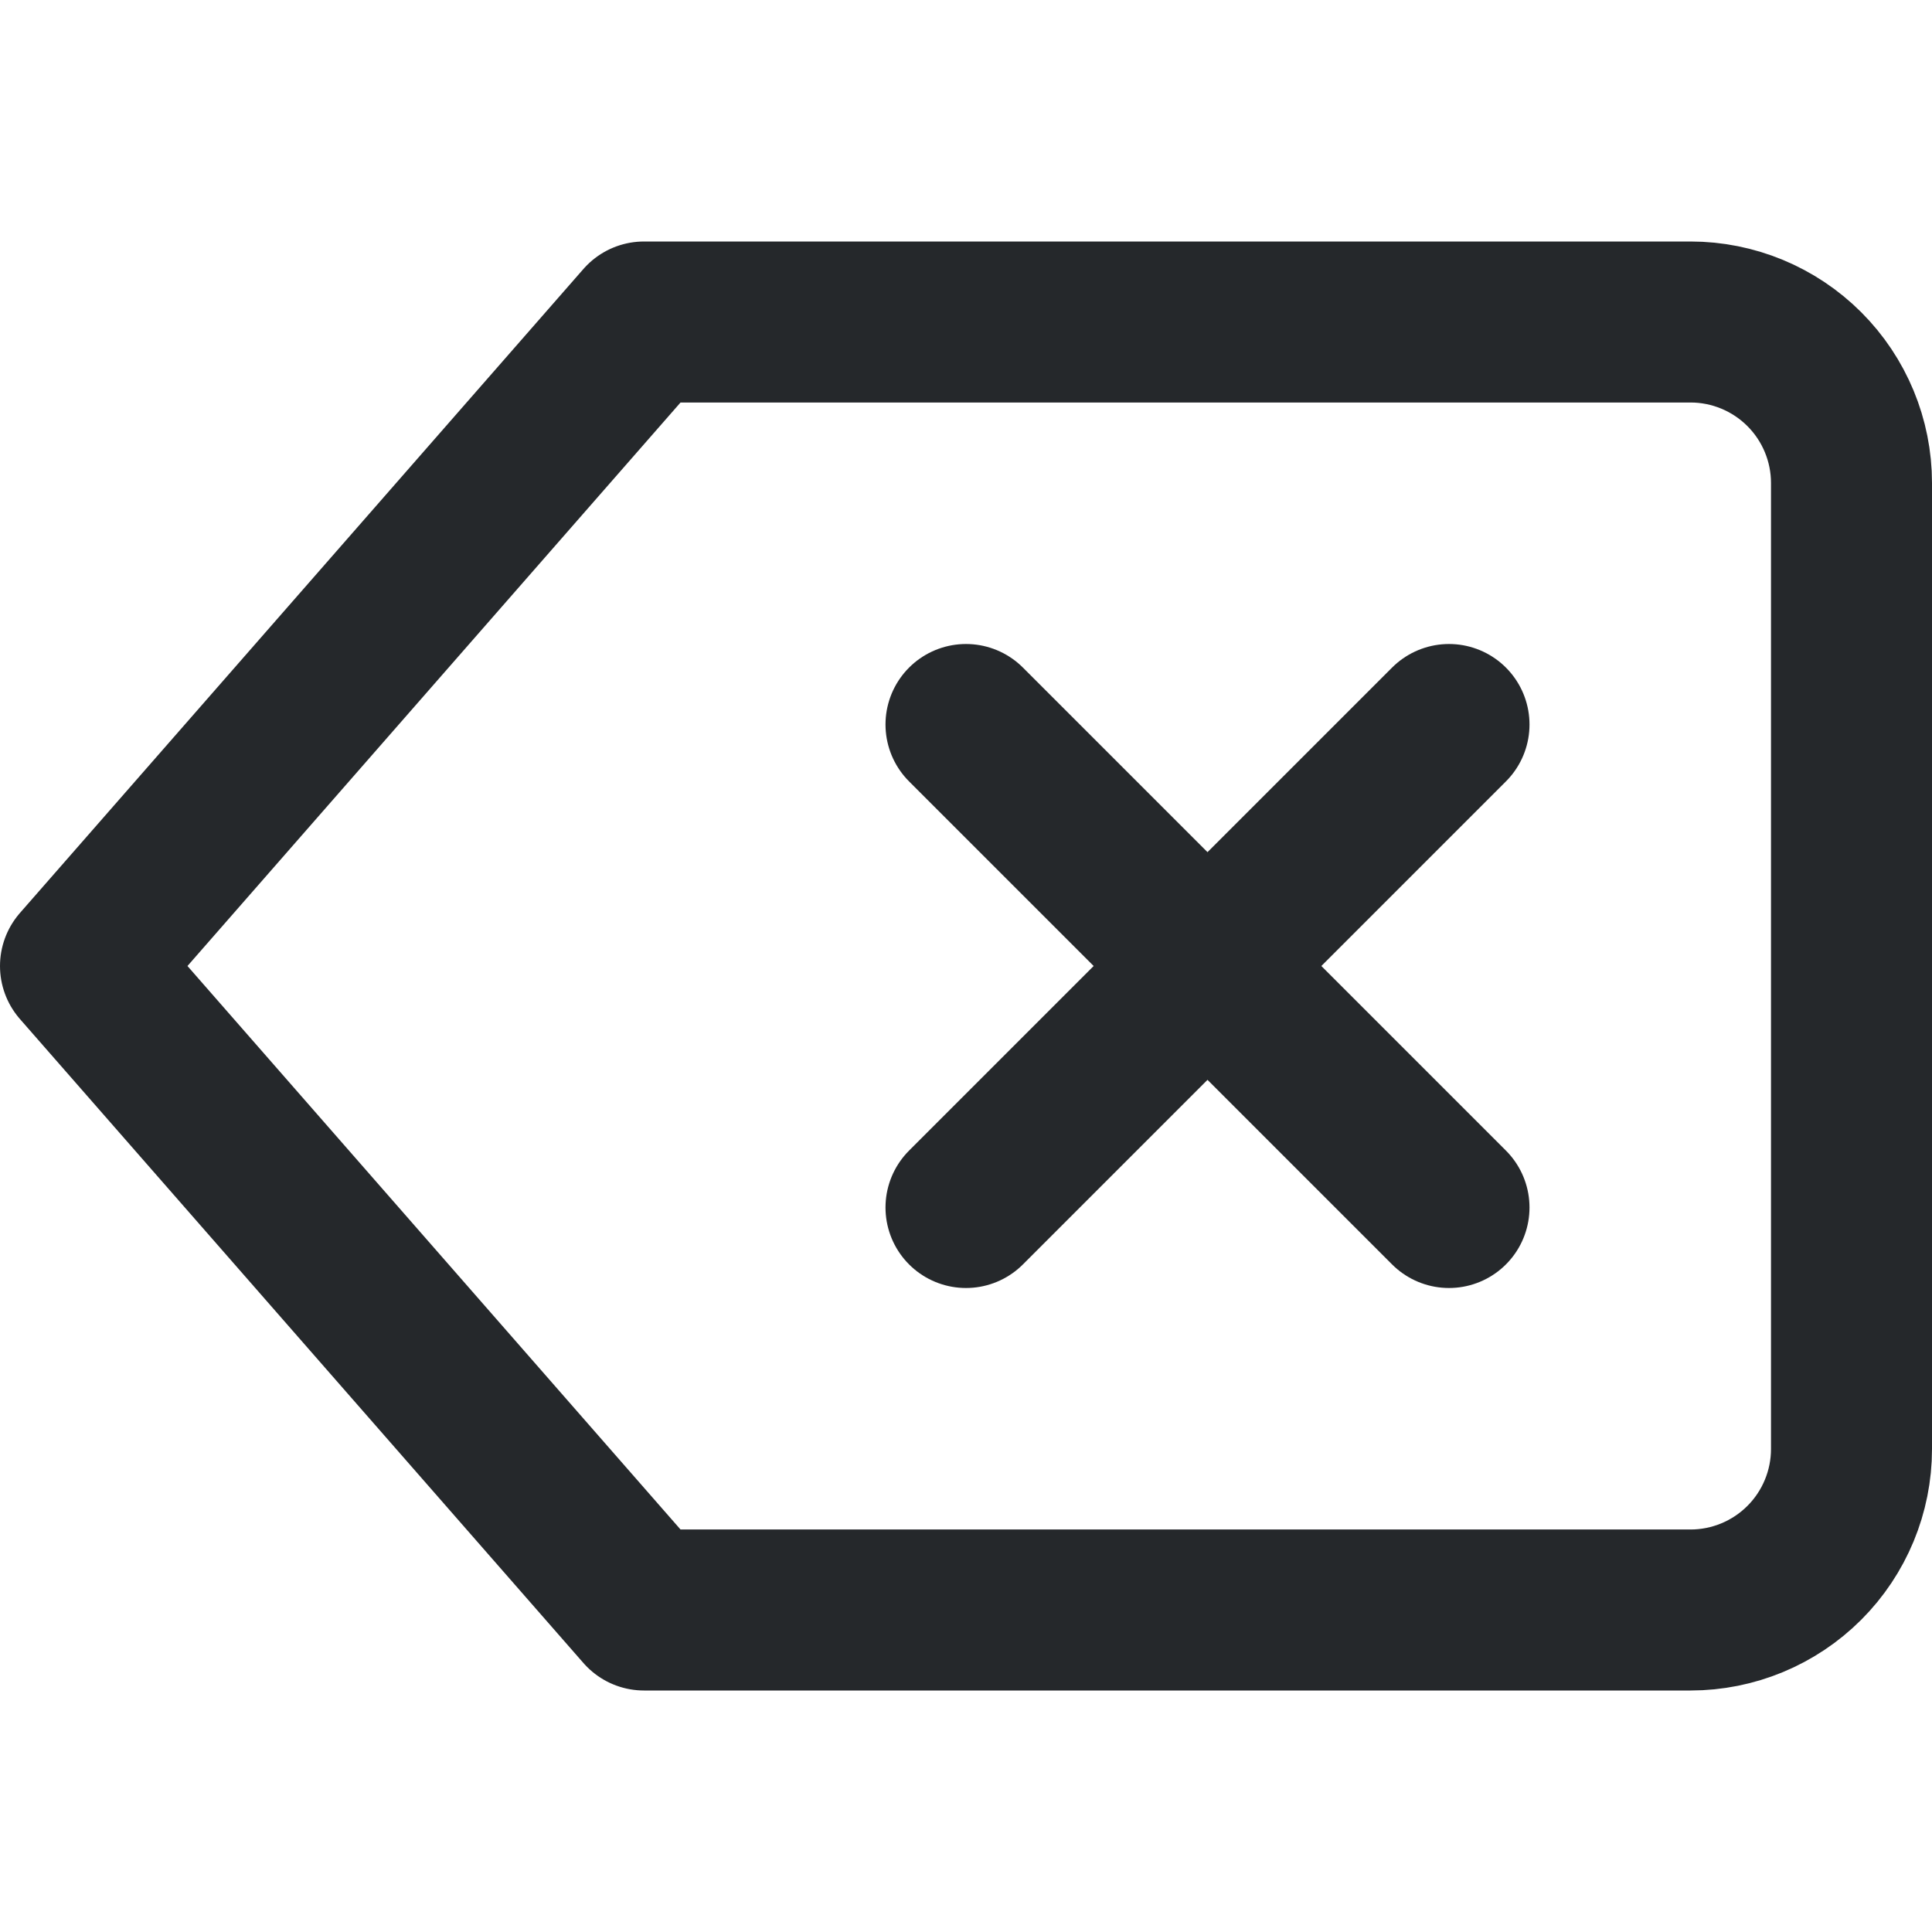 <svg width="24" height="24" viewBox="0 0 24 24" fill="none" xmlns="http://www.w3.org/2000/svg">
<path d="M21 4H8L1 12L8 20H21C21.53 20 22.039 19.789 22.414 19.414C22.789 19.039 23 18.53 23 18V6C23 5.47 22.789 4.961 22.414 4.586C22.039 4.211 21.53 4 21 4V4Z" stroke="#25282B" stroke-width="2" stroke-linecap="round" stroke-linejoin="round"/>
<path d="M18 9L12 15" stroke="#25282B" stroke-width="2" stroke-linecap="round" stroke-linejoin="round"/>
<path d="M12 9L18 15" stroke="#25282B" stroke-width="2" stroke-linecap="round" stroke-linejoin="round"/>
</svg>
